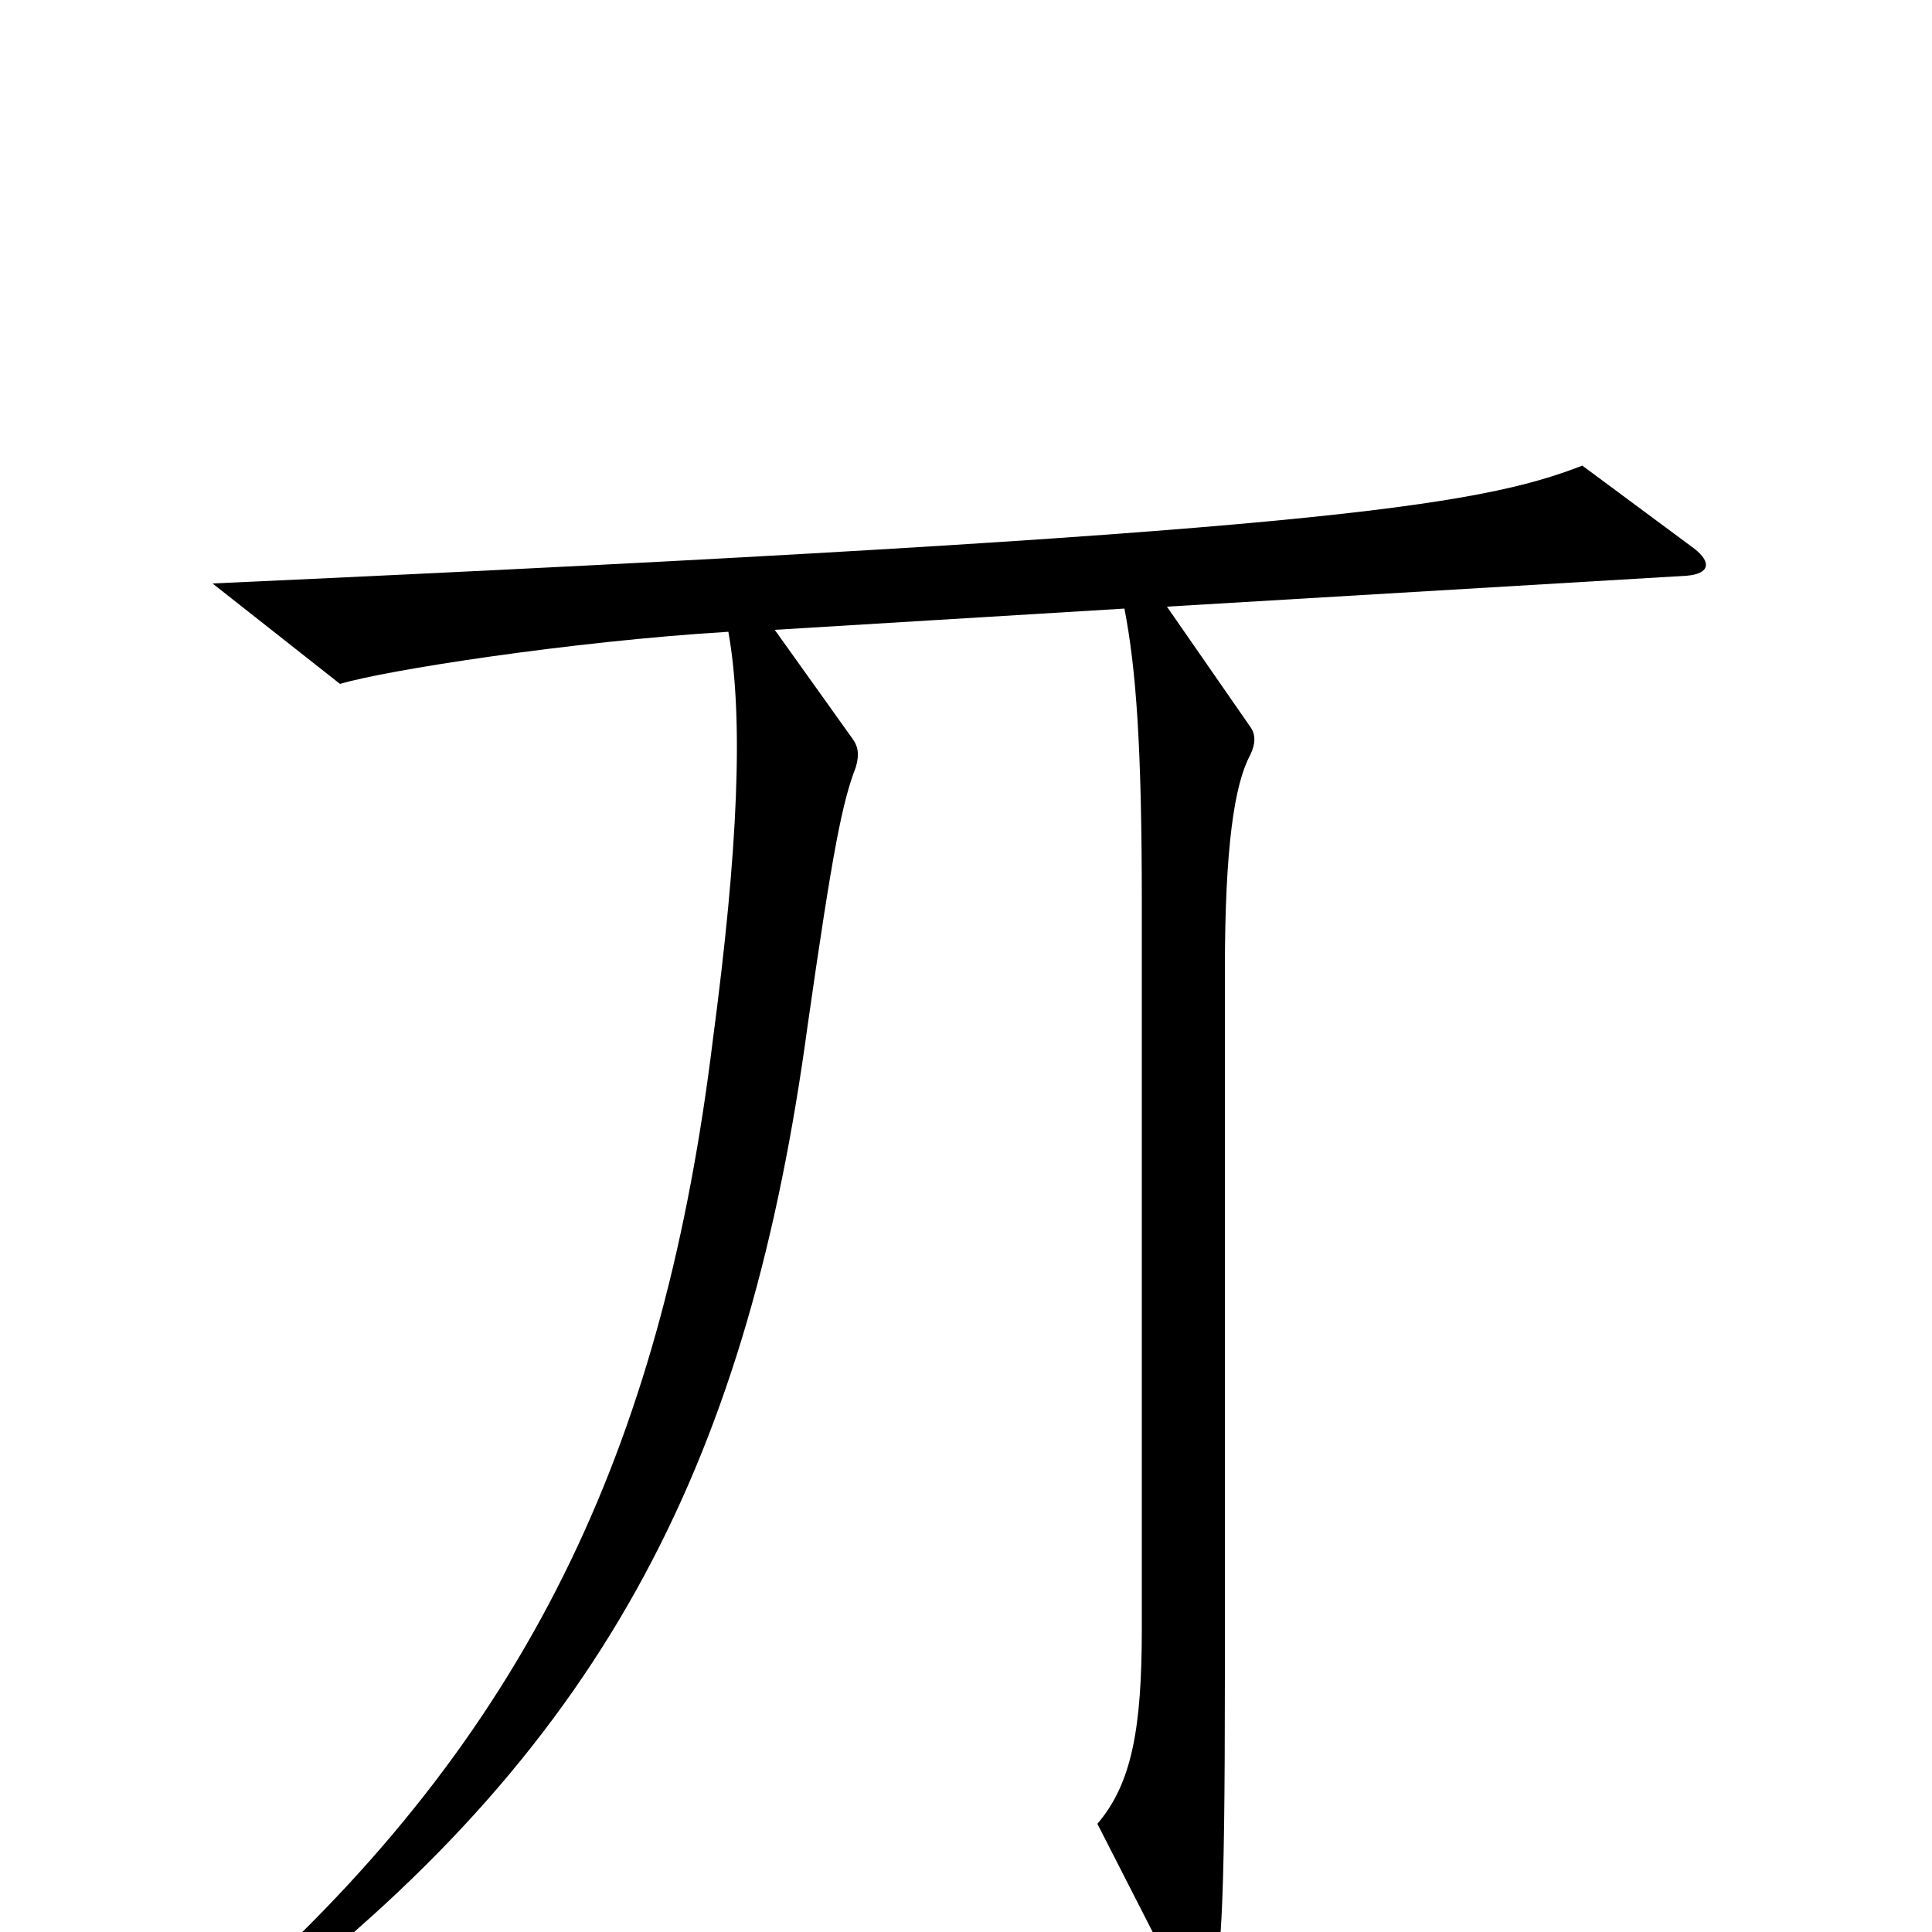 <svg xmlns="http://www.w3.org/2000/svg" viewBox="0 -1000 1000 1000">
	<path fill="#000000" d="M877 -716L819 -759C765 -738 682 -724 110 -698L176 -646C199 -653 295 -668 377 -673C385 -628 382 -560 369 -462C344 -258 278 -109 127 28L137 38C316 -100 388 -248 418 -469C431 -560 436 -585 443 -603C445 -610 444 -614 441 -618L401 -674L582 -685C588 -654 591 -614 591 -533V-157C591 -106 586 -77 568 -56L615 36C618 42 624 42 626 36C632 18 634 -6 634 -133V-498C634 -562 639 -594 647 -609C650 -615 650 -620 647 -624L604 -686L873 -702C885 -703 886 -709 877 -716Z"/>
</svg>
